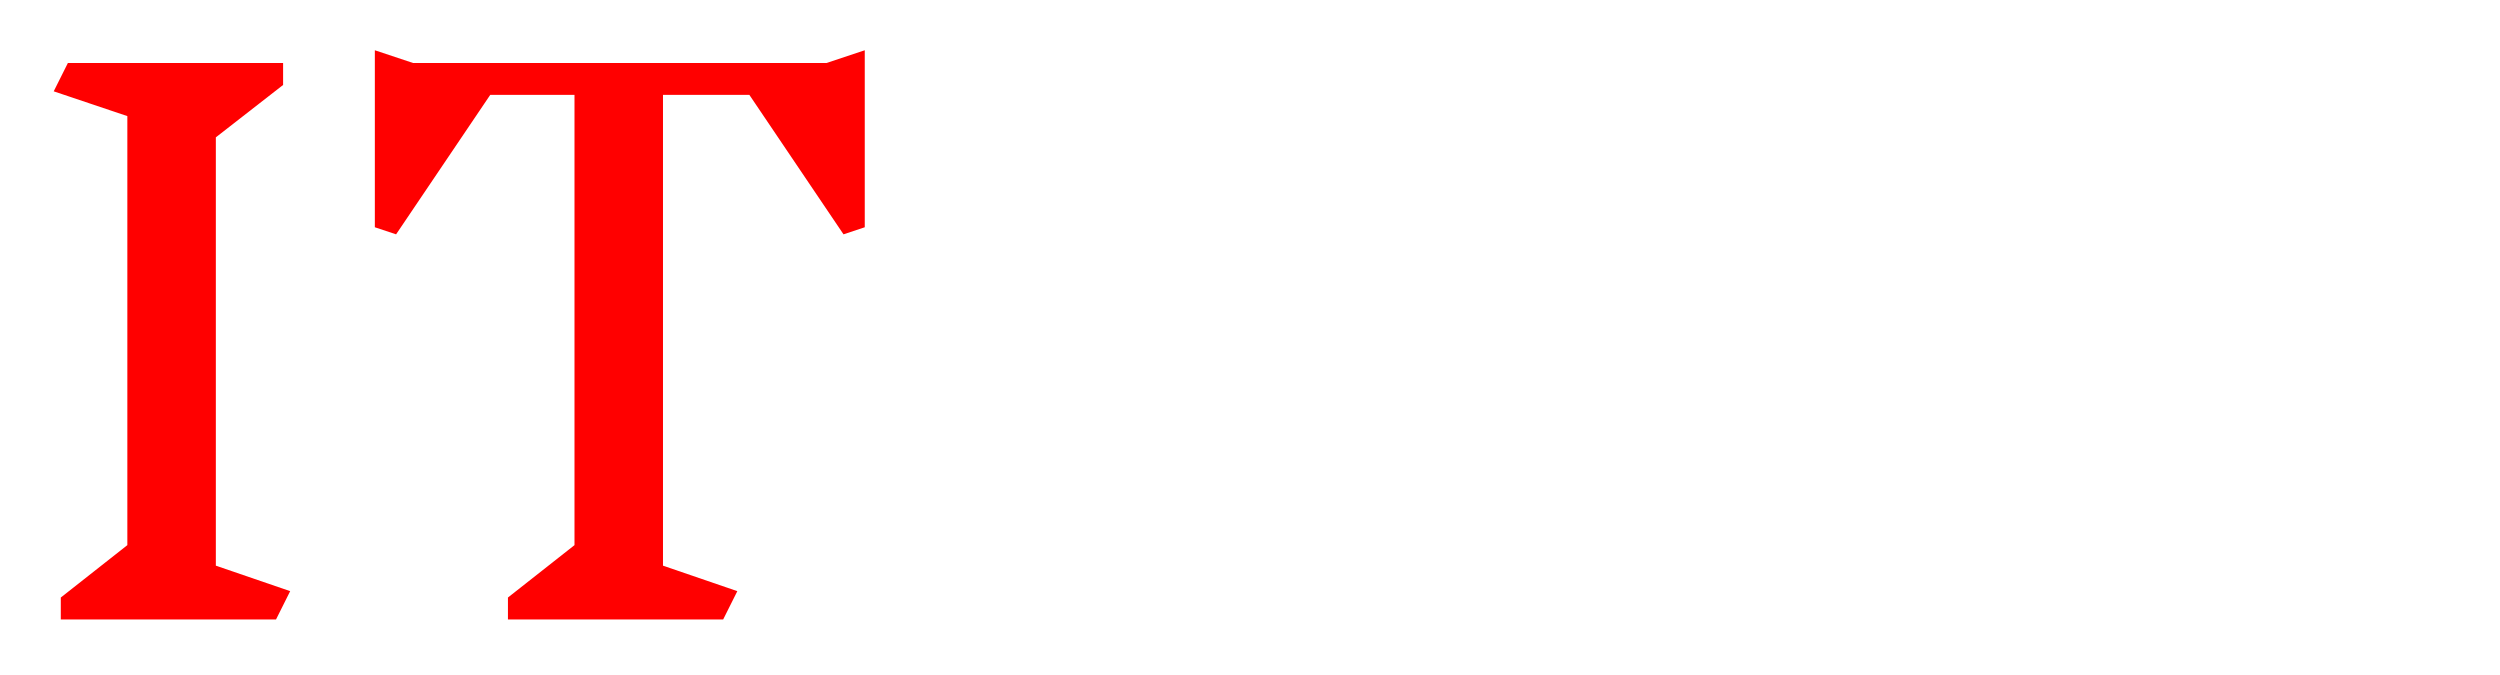 <svg width="226" height="61" viewBox="0 0 226 61" fill="none" xmlns="http://www.w3.org/2000/svg">
<g filter="url(#filter0_d_4_15)">
<path d="M24.952 52H5.496V50.016L11.512 45.28V6.496L4.856 4.256L6.136 1.696H25.592V3.68L19.512 8.416V47.136L26.232 49.44L24.952 52ZM78.174 16.544L76.254 17.184L67.742 4.576H59.934V47.136L66.654 49.44L65.374 52H45.918V50.016L51.934 45.28V4.576H44.318L35.806 17.184L33.886 16.544V0.544L37.342 1.696H74.718L78.174 0.544V16.544Z" fill="#FF0000"/>
<path d="M112.288 30.368C115.403 30.752 117.707 31.755 119.2 33.376C120.736 34.955 121.504 36.917 121.504 39.264C121.504 41.611 120.63 43.829 118.88 45.92C117.174 48.011 114.976 49.632 112.288 50.784C111.094 51.253 109.515 51.595 107.552 51.808C105.632 52.021 103.648 52.128 101.6 52.128C98.187 52.128 94.688 51.808 91.104 51.168C90.464 51.04 89.782 50.72 89.056 50.208C88.374 49.696 88.032 48.949 88.032 47.968C87.99 44.043 87.84 38.581 87.584 31.584L87.52 28.064C87.35 22.603 87.264 18.315 87.264 15.2C87.264 14.645 87.584 14.005 88.224 13.28C88.907 12.512 89.718 12.085 90.656 12C91.211 12 91.744 11.979 92.256 11.936C97.078 11.467 100.299 11.232 101.92 11.232C105.12 11.232 107.936 11.552 110.368 12.192C112.843 12.789 114.891 13.899 116.512 15.52C117.11 16.203 117.6 17.077 117.984 18.144C118.368 19.168 118.56 20.171 118.56 21.152C118.603 23.243 118.048 25.163 116.896 26.912C115.787 28.661 114.251 29.813 112.288 30.368ZM102.304 16.672C100.854 16.672 99.339 16.757 97.76 16.928C96.224 17.099 94.923 17.312 93.856 17.568L94.24 29.664L96.544 29.6C100.256 29.216 102.987 28.896 104.736 28.64C105.846 28.384 106.934 27.893 108 27.168C109.067 26.4 109.942 25.611 110.624 24.8C111.35 23.947 111.712 23.307 111.712 22.88C111.712 22.24 111.584 21.6 111.328 20.96C111.072 20.277 110.795 19.787 110.496 19.488C109.344 18.379 108.171 17.632 106.976 17.248C105.782 16.864 104.224 16.672 102.304 16.672ZM94.432 46.496C96.608 46.795 98.678 46.944 100.64 46.944C104.95 46.944 108.342 46.389 110.816 45.28C113.334 44.128 114.592 41.952 114.592 38.752C114.592 37.472 113.632 36.405 111.712 35.552C109.792 34.699 107.723 34.272 105.504 34.272C104.011 34.272 102.112 34.443 99.808 34.784C97.974 35.04 96.182 35.211 94.432 35.296C94.518 37.856 94.56 39.477 94.56 40.16C94.56 41.483 94.539 42.485 94.496 43.168L94.432 46.496ZM152.767 31.456C153.109 32.053 153.386 32.928 153.599 34.08C153.813 35.189 153.919 36.192 153.919 37.088C153.919 38.752 153.557 41.12 152.831 44.192C149.887 49.568 145.535 52.256 139.775 52.256C137.642 52.256 135.466 51.552 133.247 50.144C131.029 48.736 129.493 47.115 128.639 45.28C127.487 41.611 126.911 39.285 126.911 38.304C126.911 36.597 127.274 34.784 127.999 32.864C128.767 30.944 129.727 29.28 130.879 27.872C131.605 26.891 132.906 26.059 134.783 25.376C136.661 24.651 138.367 24.288 139.903 24.288C142.89 24.288 145.429 24.864 147.519 26.016C149.61 27.125 151.359 28.939 152.767 31.456ZM147.199 41.76C147.413 41.205 147.519 39.776 147.519 37.472C147.519 36.235 147.285 35.019 146.815 33.824C146.389 32.629 145.749 31.605 144.895 30.752C144.81 30.667 144.575 30.539 144.191 30.368C143.807 30.155 143.274 29.963 142.591 29.792C141.951 29.579 141.205 29.472 140.351 29.472C137.962 29.472 136.213 30.432 135.103 32.352C133.994 34.272 133.439 36.448 133.439 38.88C133.439 39.307 133.546 40.117 133.759 41.312C134.015 42.507 134.229 43.253 134.399 43.552C134.527 43.851 134.847 44.277 135.359 44.832C135.914 45.344 136.575 45.813 137.343 46.24C138.154 46.624 138.986 46.816 139.839 46.816C141.759 46.816 143.295 46.368 144.447 45.472C145.599 44.533 146.517 43.296 147.199 41.76ZM185.389 31.456C185.731 32.053 186.008 32.928 186.221 34.08C186.435 35.189 186.541 36.192 186.541 37.088C186.541 38.24 186.413 39.52 186.157 40.928C185.901 42.336 185.667 43.424 185.453 44.192C182.509 49.568 178.157 52.256 172.397 52.256C170.264 52.256 168.088 51.552 165.869 50.144C163.651 48.736 162.115 47.115 161.261 45.28C160.109 41.653 159.533 39.328 159.533 38.304C159.533 36.597 159.896 34.784 160.621 32.864C161.389 30.944 162.349 29.28 163.501 27.872C164.269 26.891 165.592 26.059 167.469 25.376C169.347 24.651 171.053 24.288 172.589 24.288C175.576 24.288 178.093 24.864 180.141 26.016C182.232 27.125 183.981 28.939 185.389 31.456ZM179.821 41.76C180.035 41.333 180.141 39.904 180.141 37.472C180.141 36.235 179.907 35.019 179.437 33.824C179.011 32.629 178.371 31.605 177.517 30.752C177.432 30.667 177.197 30.539 176.813 30.368C176.429 30.155 175.896 29.963 175.213 29.792C174.573 29.579 173.827 29.472 172.973 29.472C170.584 29.472 168.835 30.432 167.725 32.352C166.616 34.272 166.061 36.448 166.061 38.88C166.061 39.264 166.189 40.053 166.445 41.248C166.701 42.443 166.893 43.211 167.021 43.552C167.363 44.149 168.045 44.853 169.069 45.664C170.136 46.432 171.288 46.816 172.525 46.816C174.445 46.816 175.96 46.368 177.069 45.472C178.221 44.533 179.139 43.296 179.821 41.76ZM197.601 52.256C196.748 52.256 196.023 52.107 195.425 51.808C194.828 51.509 194.465 51.189 194.337 50.848C193.868 49.141 193.633 46.901 193.633 44.128C193.633 39.008 193.719 34.848 193.889 31.648C194.06 27.851 194.145 24.203 194.145 20.704C194.145 19.68 194.017 18.187 193.761 16.224C193.719 15.883 193.655 15.264 193.569 14.368C193.484 13.472 193.441 12.64 193.441 11.872C193.441 10.933 193.761 10.187 194.401 9.632C195.084 9.077 195.959 8.8 197.025 8.8C197.879 8.8 198.561 9.077 199.073 9.632C199.628 10.144 199.905 10.848 199.905 11.744C199.905 13.109 199.948 15.029 200.033 17.504C200.119 19.808 200.161 21.536 200.161 22.688C200.161 23.968 200.119 25.675 200.033 27.808C199.948 29.088 199.905 30.027 199.905 30.624C199.905 32.501 199.927 34.059 199.969 35.296C201.548 33.717 203.617 31.861 206.177 29.728C208.737 27.595 210.721 26.101 212.129 25.248C213.623 24.352 214.604 23.904 215.073 23.904C215.969 23.904 216.737 24.096 217.377 24.48C218.017 24.864 218.337 25.419 218.337 26.144C218.337 26.869 218.231 27.445 218.017 27.872C217.804 28.299 217.42 28.725 216.865 29.152L208.609 35.168C209.548 35.637 210.337 36.235 210.977 36.96C211.66 37.685 212.343 38.581 213.025 39.648C214.476 42.037 215.628 43.787 216.481 44.896C217.377 46.005 218.188 46.56 218.913 46.56L220.513 46.496C220.812 46.496 221.068 46.667 221.281 47.008C221.537 47.349 221.665 47.84 221.665 48.48C221.665 49.461 221.175 50.251 220.193 50.848C219.255 51.445 218.188 51.744 216.993 51.744C215.329 51.744 213.857 51.104 212.577 49.824C211.297 48.501 210.081 46.731 208.929 44.512C207.265 41.355 205.623 39.477 204.001 38.88L199.905 42.208L200.161 49.184C200.161 50.293 199.863 51.083 199.265 51.552C198.711 52.021 198.156 52.256 197.601 52.256Z" fill="white"/>
</g>
<defs>
<filter id="filter0_d_4_15" x="0.856" y="0.544" width="224.809" height="59.712" filterUnits="userSpaceOnUse" color-interpolation-filters="sRGB">
<feFlood flood-opacity="0" result="BackgroundImageFix"/>
<feColorMatrix in="SourceAlpha" type="matrix" values="0 0 0 0 0 0 0 0 0 0 0 0 0 0 0 0 0 0 127 0" result="hardAlpha"/>
<feOffset dy="4"/>
<feGaussianBlur stdDeviation="2"/>
<feComposite in2="hardAlpha" operator="out"/>
<feColorMatrix type="matrix" values="0 0 0 0 0 0 0 0 0 0 0 0 0 0 0 0 0 0 0.5 0"/>
<feBlend mode="normal" in2="BackgroundImageFix" result="effect1_dropShadow_4_15"/>
<feBlend mode="normal" in="SourceGraphic" in2="effect1_dropShadow_4_15" result="shape"/>
</filter>
</defs>
</svg>
